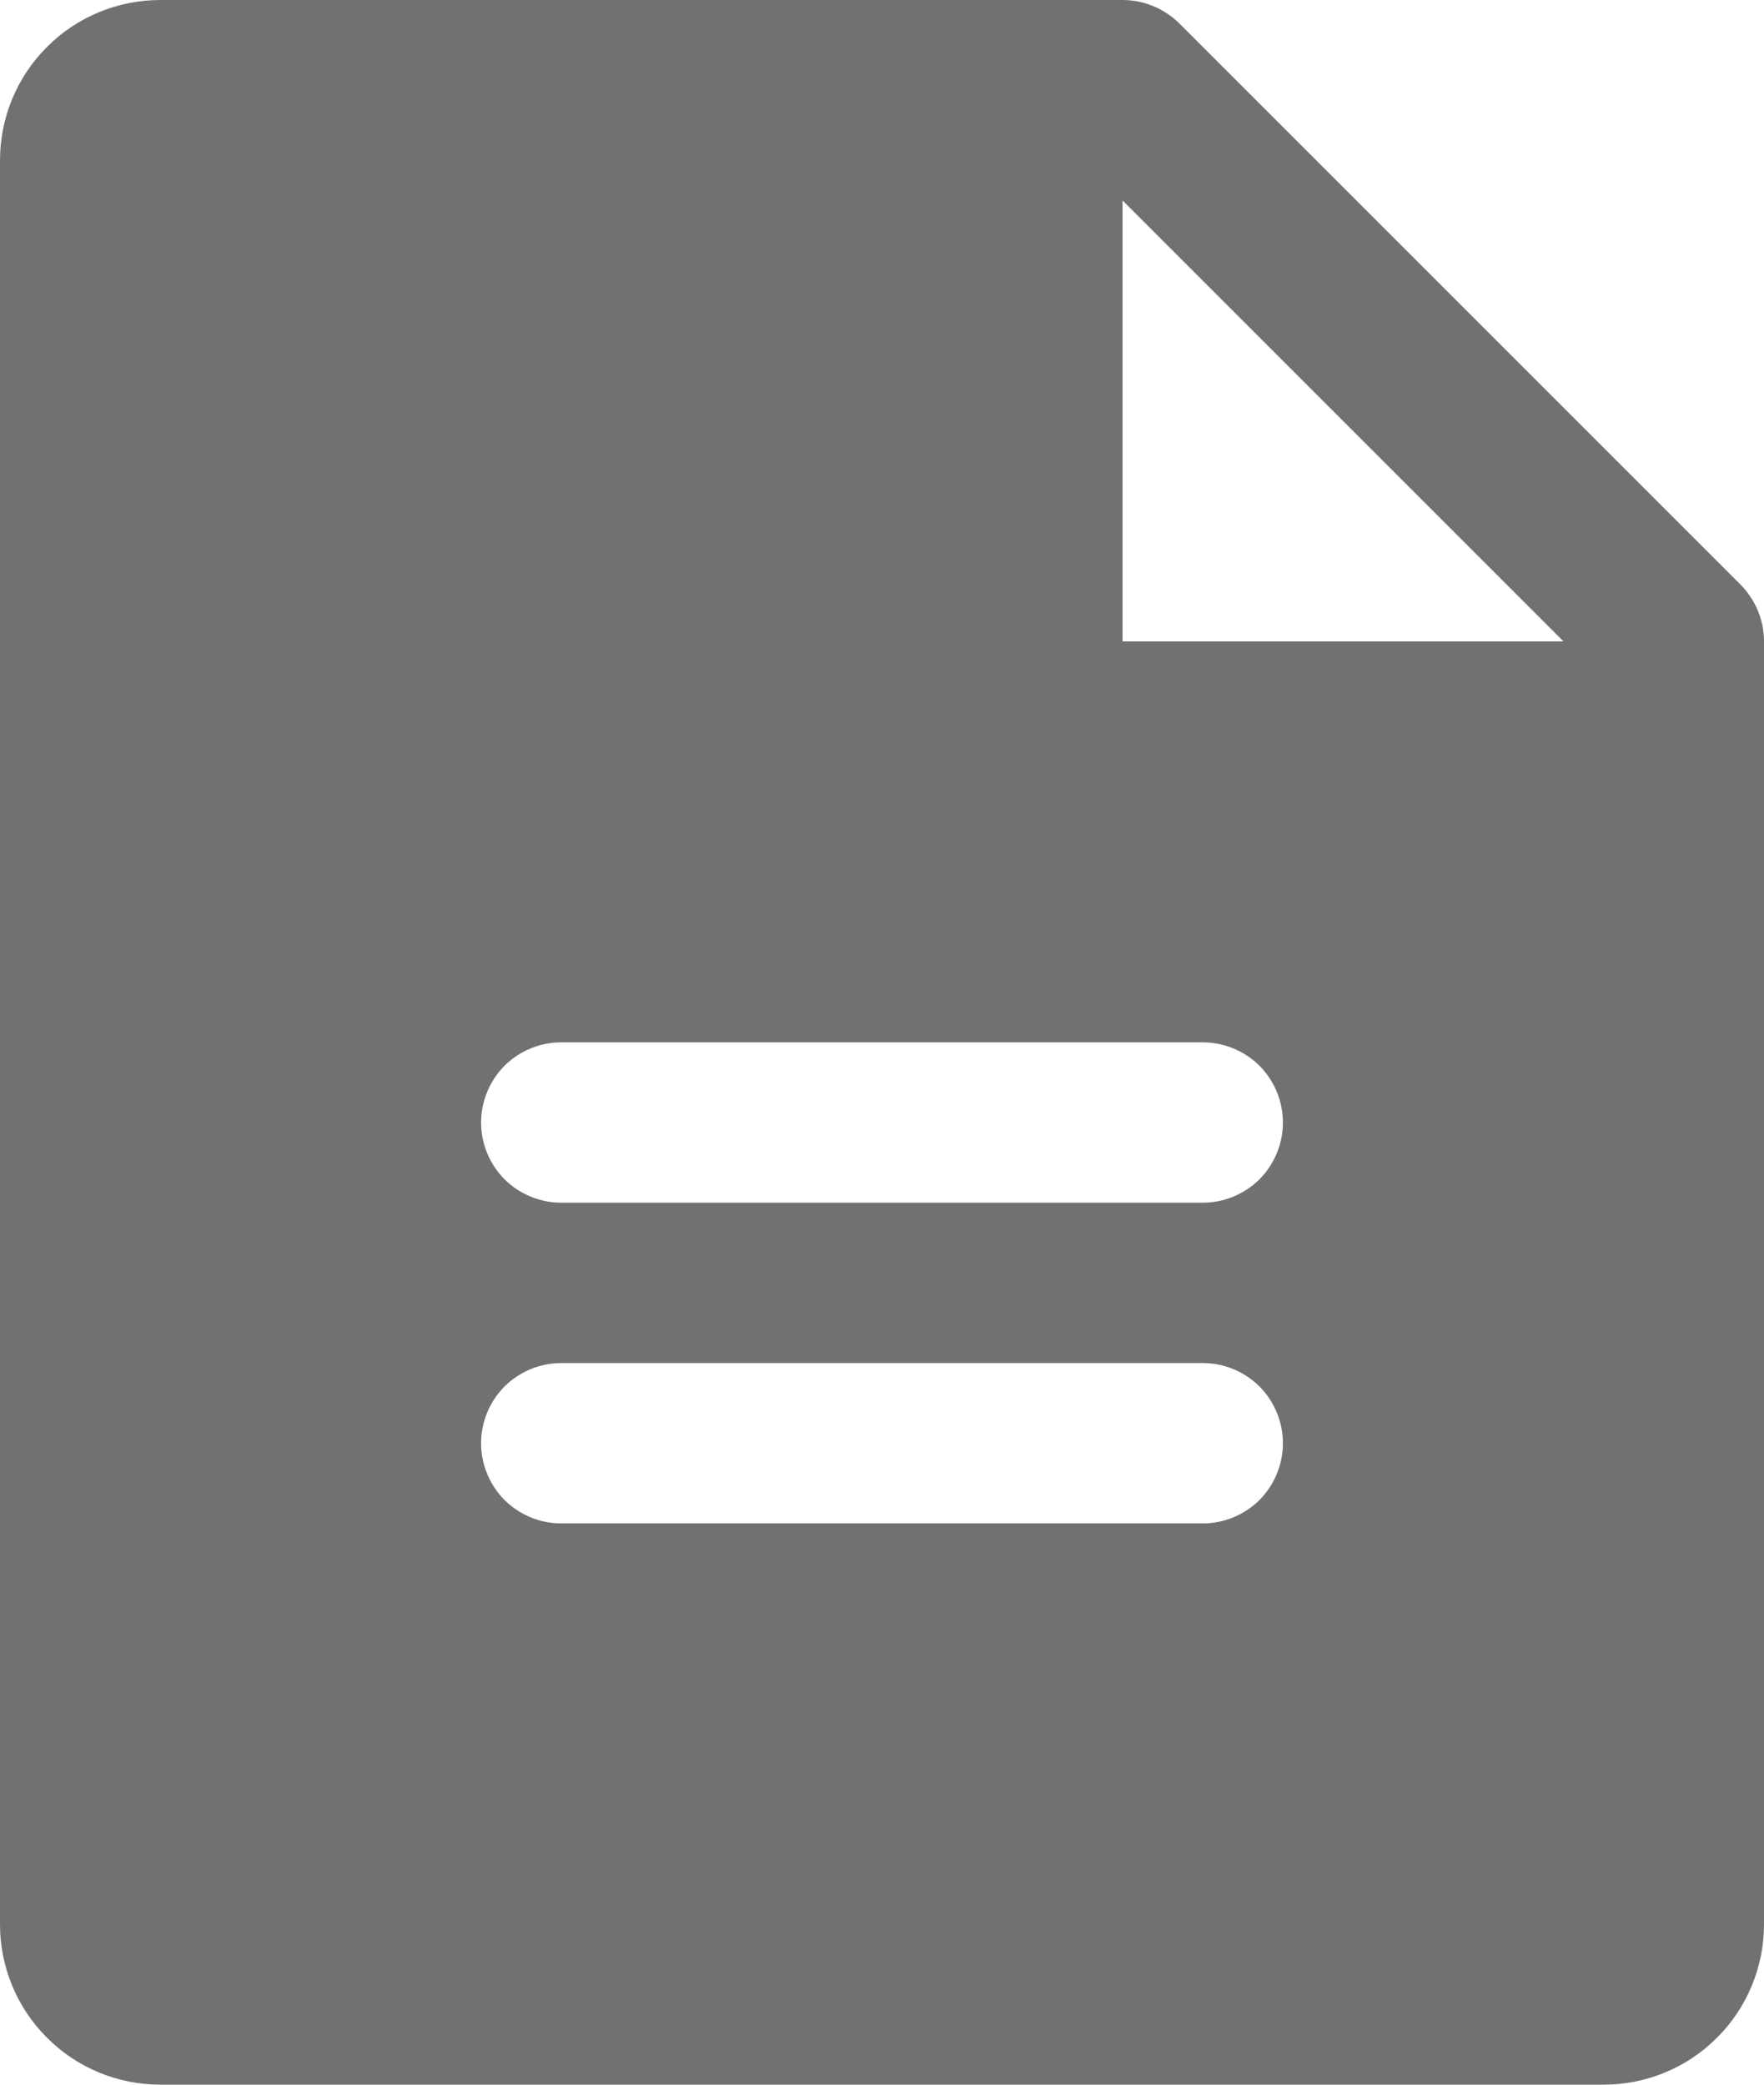 <svg width="11" height="13" viewBox="0 0 11 13" fill="none" xmlns="http://www.w3.org/2000/svg">
<path d="M10.854 3.646L7.354 0.146C7.307 0.1 7.252 0.063 7.191 0.038C7.131 0.013 7.066 -5.14929e-05 7 1.546e-07H1C0.735 1.546e-07 0.48 0.105 0.293 0.293C0.105 0.48 0 0.735 0 1V12C0 12.265 0.105 12.52 0.293 12.707C0.48 12.895 0.735 13 1 13H10C10.265 13 10.52 12.895 10.707 12.707C10.895 12.52 11 12.265 11 12V4C11 3.934 10.987 3.869 10.962 3.809C10.937 3.748 10.9 3.693 10.854 3.646ZM7.5 9.5H3.5C3.367 9.5 3.24 9.447 3.146 9.354C3.053 9.26 3 9.133 3 9C3 8.867 3.053 8.74 3.146 8.646C3.24 8.553 3.367 8.5 3.5 8.5H7.5C7.633 8.5 7.76 8.553 7.854 8.646C7.947 8.74 8 8.867 8 9C8 9.133 7.947 9.26 7.854 9.354C7.76 9.447 7.633 9.5 7.5 9.5ZM7.5 7.5H3.5C3.367 7.5 3.24 7.447 3.146 7.354C3.053 7.26 3 7.133 3 7C3 6.867 3.053 6.74 3.146 6.646C3.24 6.553 3.367 6.5 3.5 6.5H7.5C7.633 6.5 7.76 6.553 7.854 6.646C7.947 6.74 8 6.867 8 7C8 7.133 7.947 7.26 7.854 7.354C7.76 7.447 7.633 7.5 7.5 7.5ZM7 4V1.25L9.75 4H7Z" fill="#121312" fill-opacity="0.6"/>
</svg>
